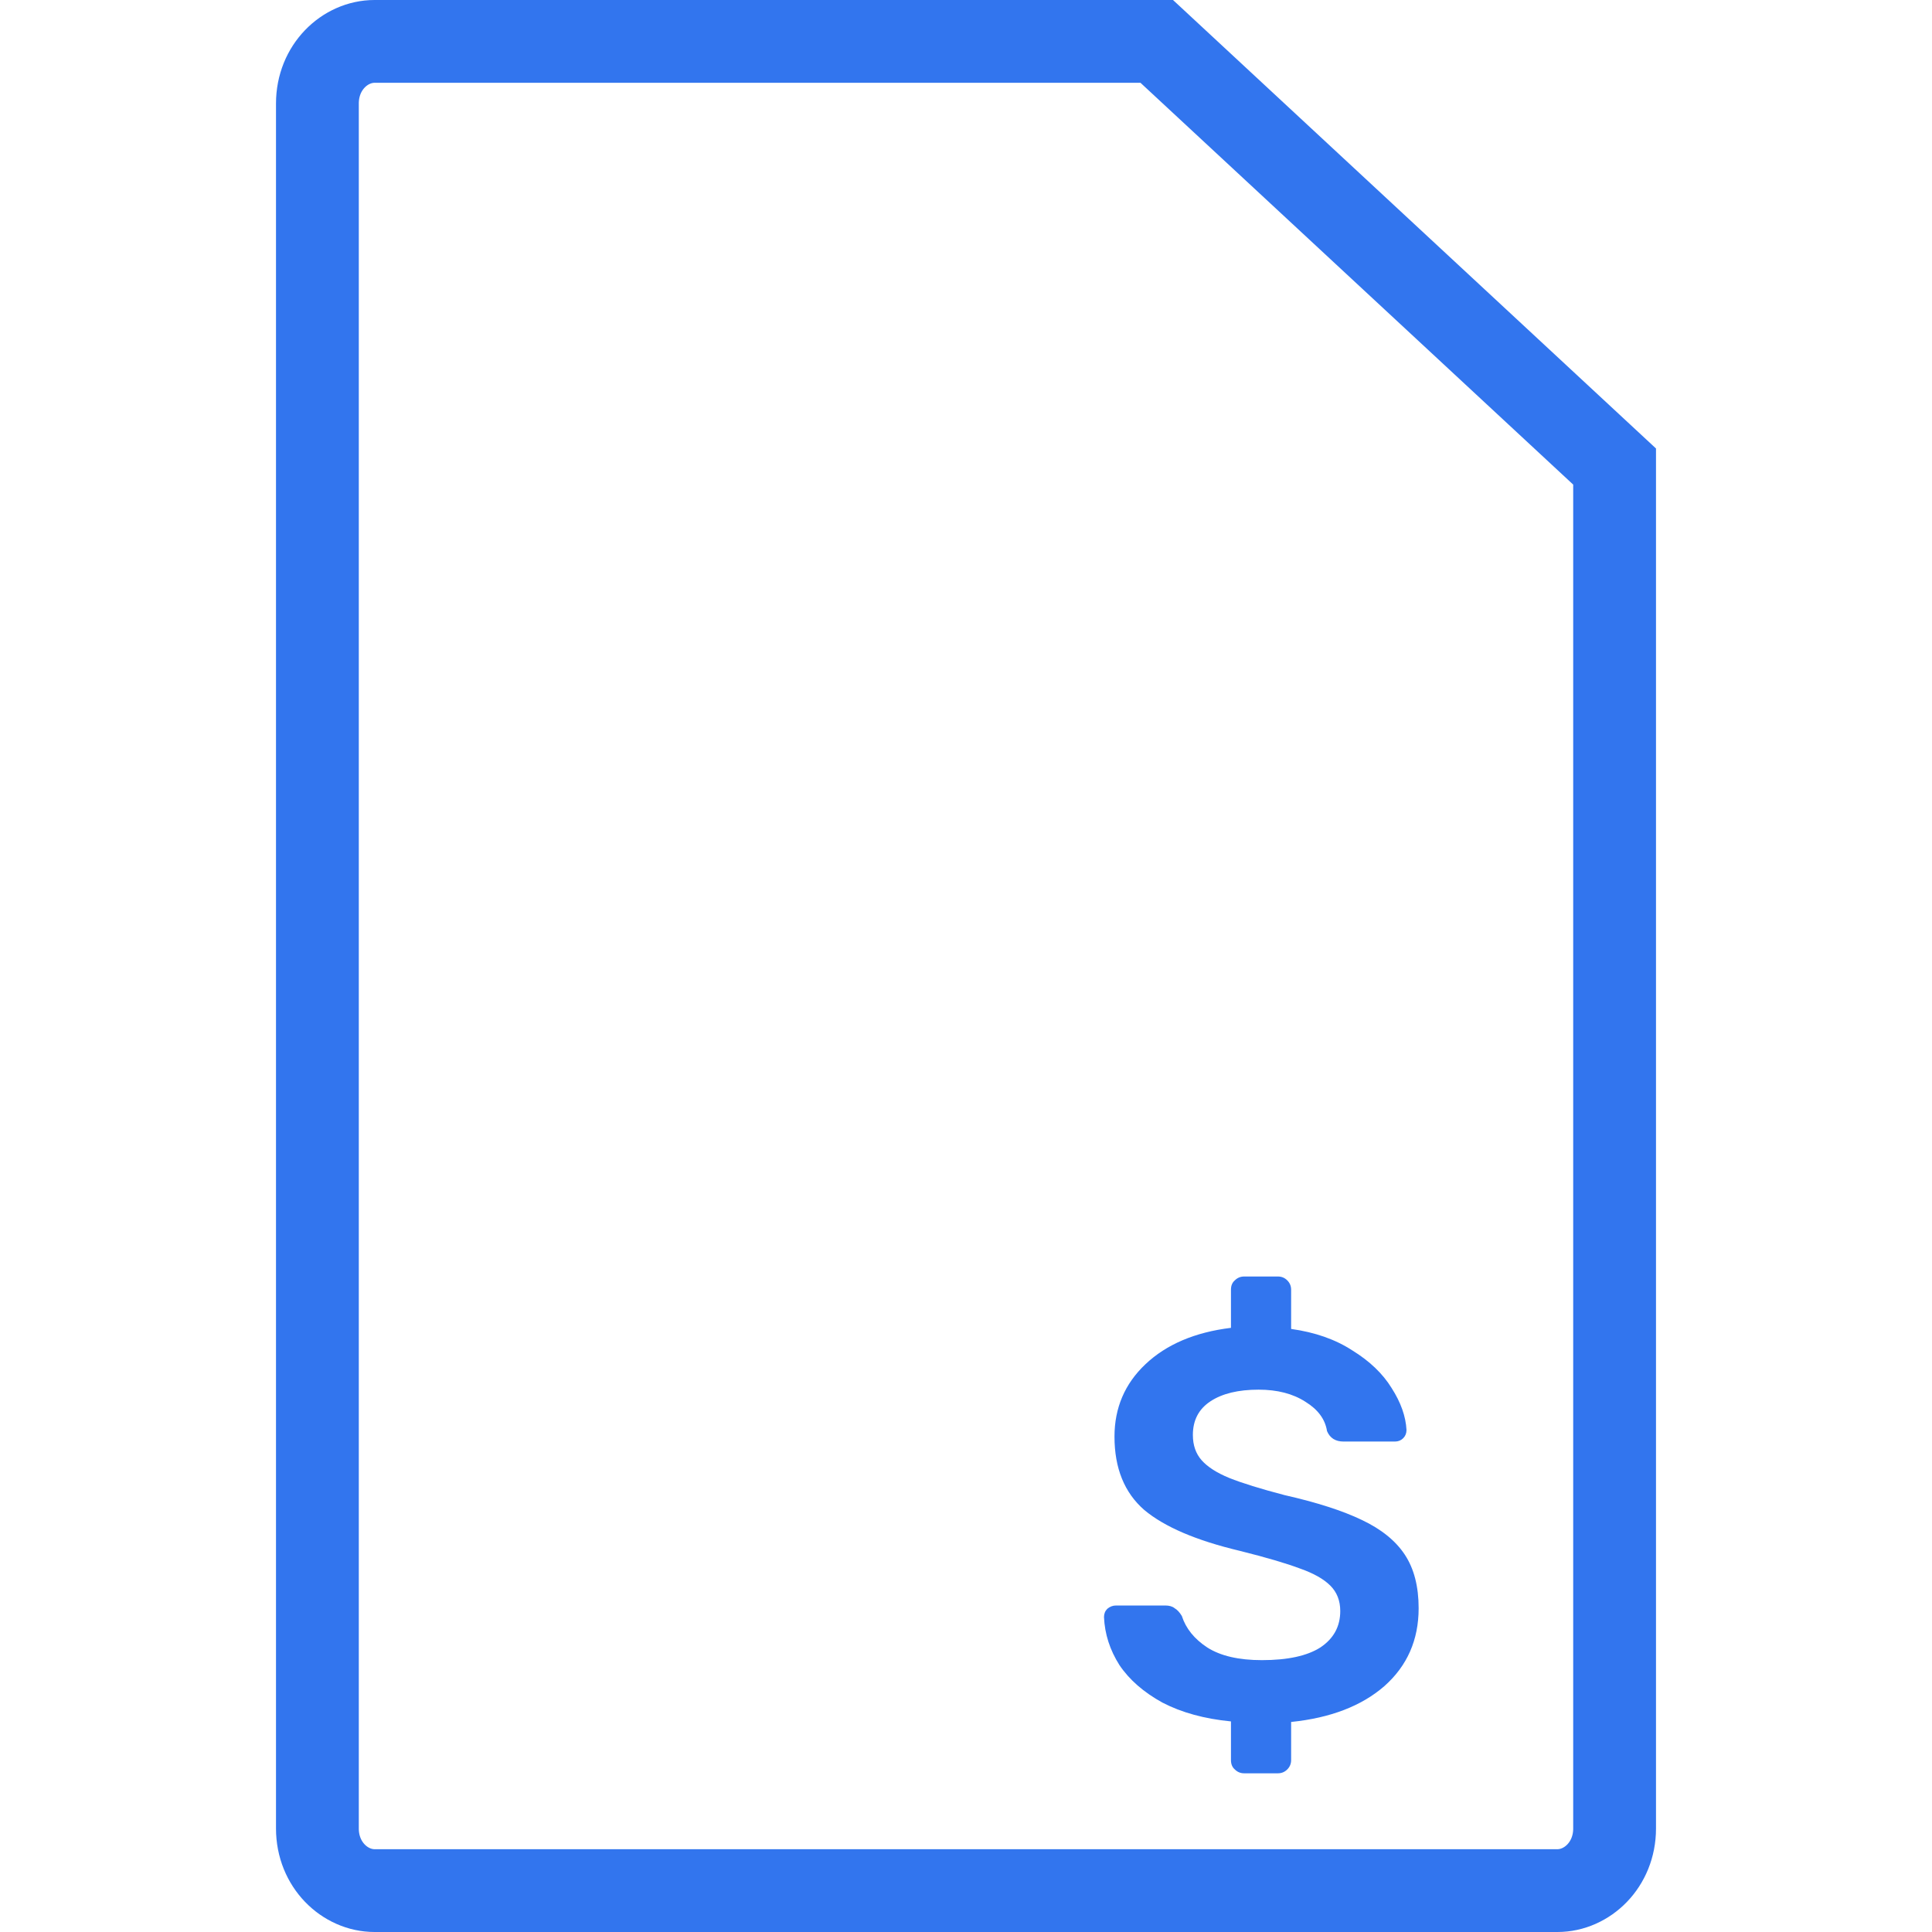 <svg width="56" height="56" viewBox="0 0 56 56" fill="none" xmlns="http://www.w3.org/2000/svg">
<path d="M10.857 1.2H33.529L46.8 13.523V53C46.8 54.05 46.004 54.8 45.143 54.8H10.857C9.996 54.8 9.2 54.05 9.2 53V3C9.2 1.95 9.996 1.2 10.857 1.2Z" stroke="#3275EE" stroke-width="2.4" stroke-linecap="round"/>
<path d="M36.064 51.4C35.957 51.4 35.867 51.363 35.792 51.288C35.717 51.224 35.68 51.133 35.68 51.016V49.896C34.912 49.821 34.251 49.64 33.696 49.352C33.152 49.053 32.736 48.691 32.448 48.264C32.171 47.827 32.021 47.363 32 46.872C32 46.776 32.032 46.696 32.096 46.632C32.171 46.568 32.256 46.536 32.352 46.536H33.776C33.893 46.536 33.984 46.563 34.048 46.616C34.123 46.659 34.192 46.733 34.256 46.84C34.373 47.203 34.619 47.507 34.992 47.752C35.376 47.997 35.904 48.12 36.576 48.12C37.323 48.12 37.888 47.997 38.272 47.752C38.656 47.496 38.848 47.144 38.848 46.696C38.848 46.397 38.752 46.152 38.56 45.96C38.368 45.768 38.075 45.603 37.68 45.464C37.285 45.315 36.704 45.144 35.936 44.952C34.677 44.653 33.755 44.259 33.168 43.768C32.592 43.267 32.304 42.557 32.304 41.64C32.304 40.808 32.603 40.109 33.2 39.544C33.808 38.968 34.635 38.616 35.68 38.488V37.384C35.68 37.267 35.717 37.176 35.792 37.112C35.867 37.037 35.957 37 36.064 37H37.04C37.147 37 37.237 37.037 37.312 37.112C37.387 37.187 37.424 37.277 37.424 37.384V38.52C38.117 38.616 38.709 38.824 39.2 39.144C39.701 39.453 40.08 39.816 40.336 40.232C40.603 40.648 40.747 41.053 40.768 41.448C40.768 41.544 40.736 41.624 40.672 41.688C40.608 41.752 40.528 41.784 40.432 41.784H38.944C38.709 41.784 38.549 41.683 38.464 41.48C38.411 41.139 38.203 40.856 37.84 40.632C37.477 40.397 37.024 40.28 36.48 40.28C35.893 40.28 35.429 40.392 35.088 40.616C34.747 40.84 34.576 41.165 34.576 41.592C34.576 41.891 34.661 42.136 34.832 42.328C35.003 42.52 35.269 42.691 35.632 42.84C36.005 42.989 36.539 43.155 37.232 43.336C38.171 43.549 38.917 43.789 39.472 44.056C40.037 44.323 40.453 44.659 40.72 45.064C40.987 45.469 41.12 45.987 41.12 46.616C41.12 47.533 40.789 48.285 40.128 48.872C39.467 49.448 38.565 49.795 37.424 49.912V51.016C37.424 51.123 37.387 51.213 37.312 51.288C37.237 51.363 37.147 51.4 37.04 51.4H36.064Z" fill="#3275EE"/>
</svg>
